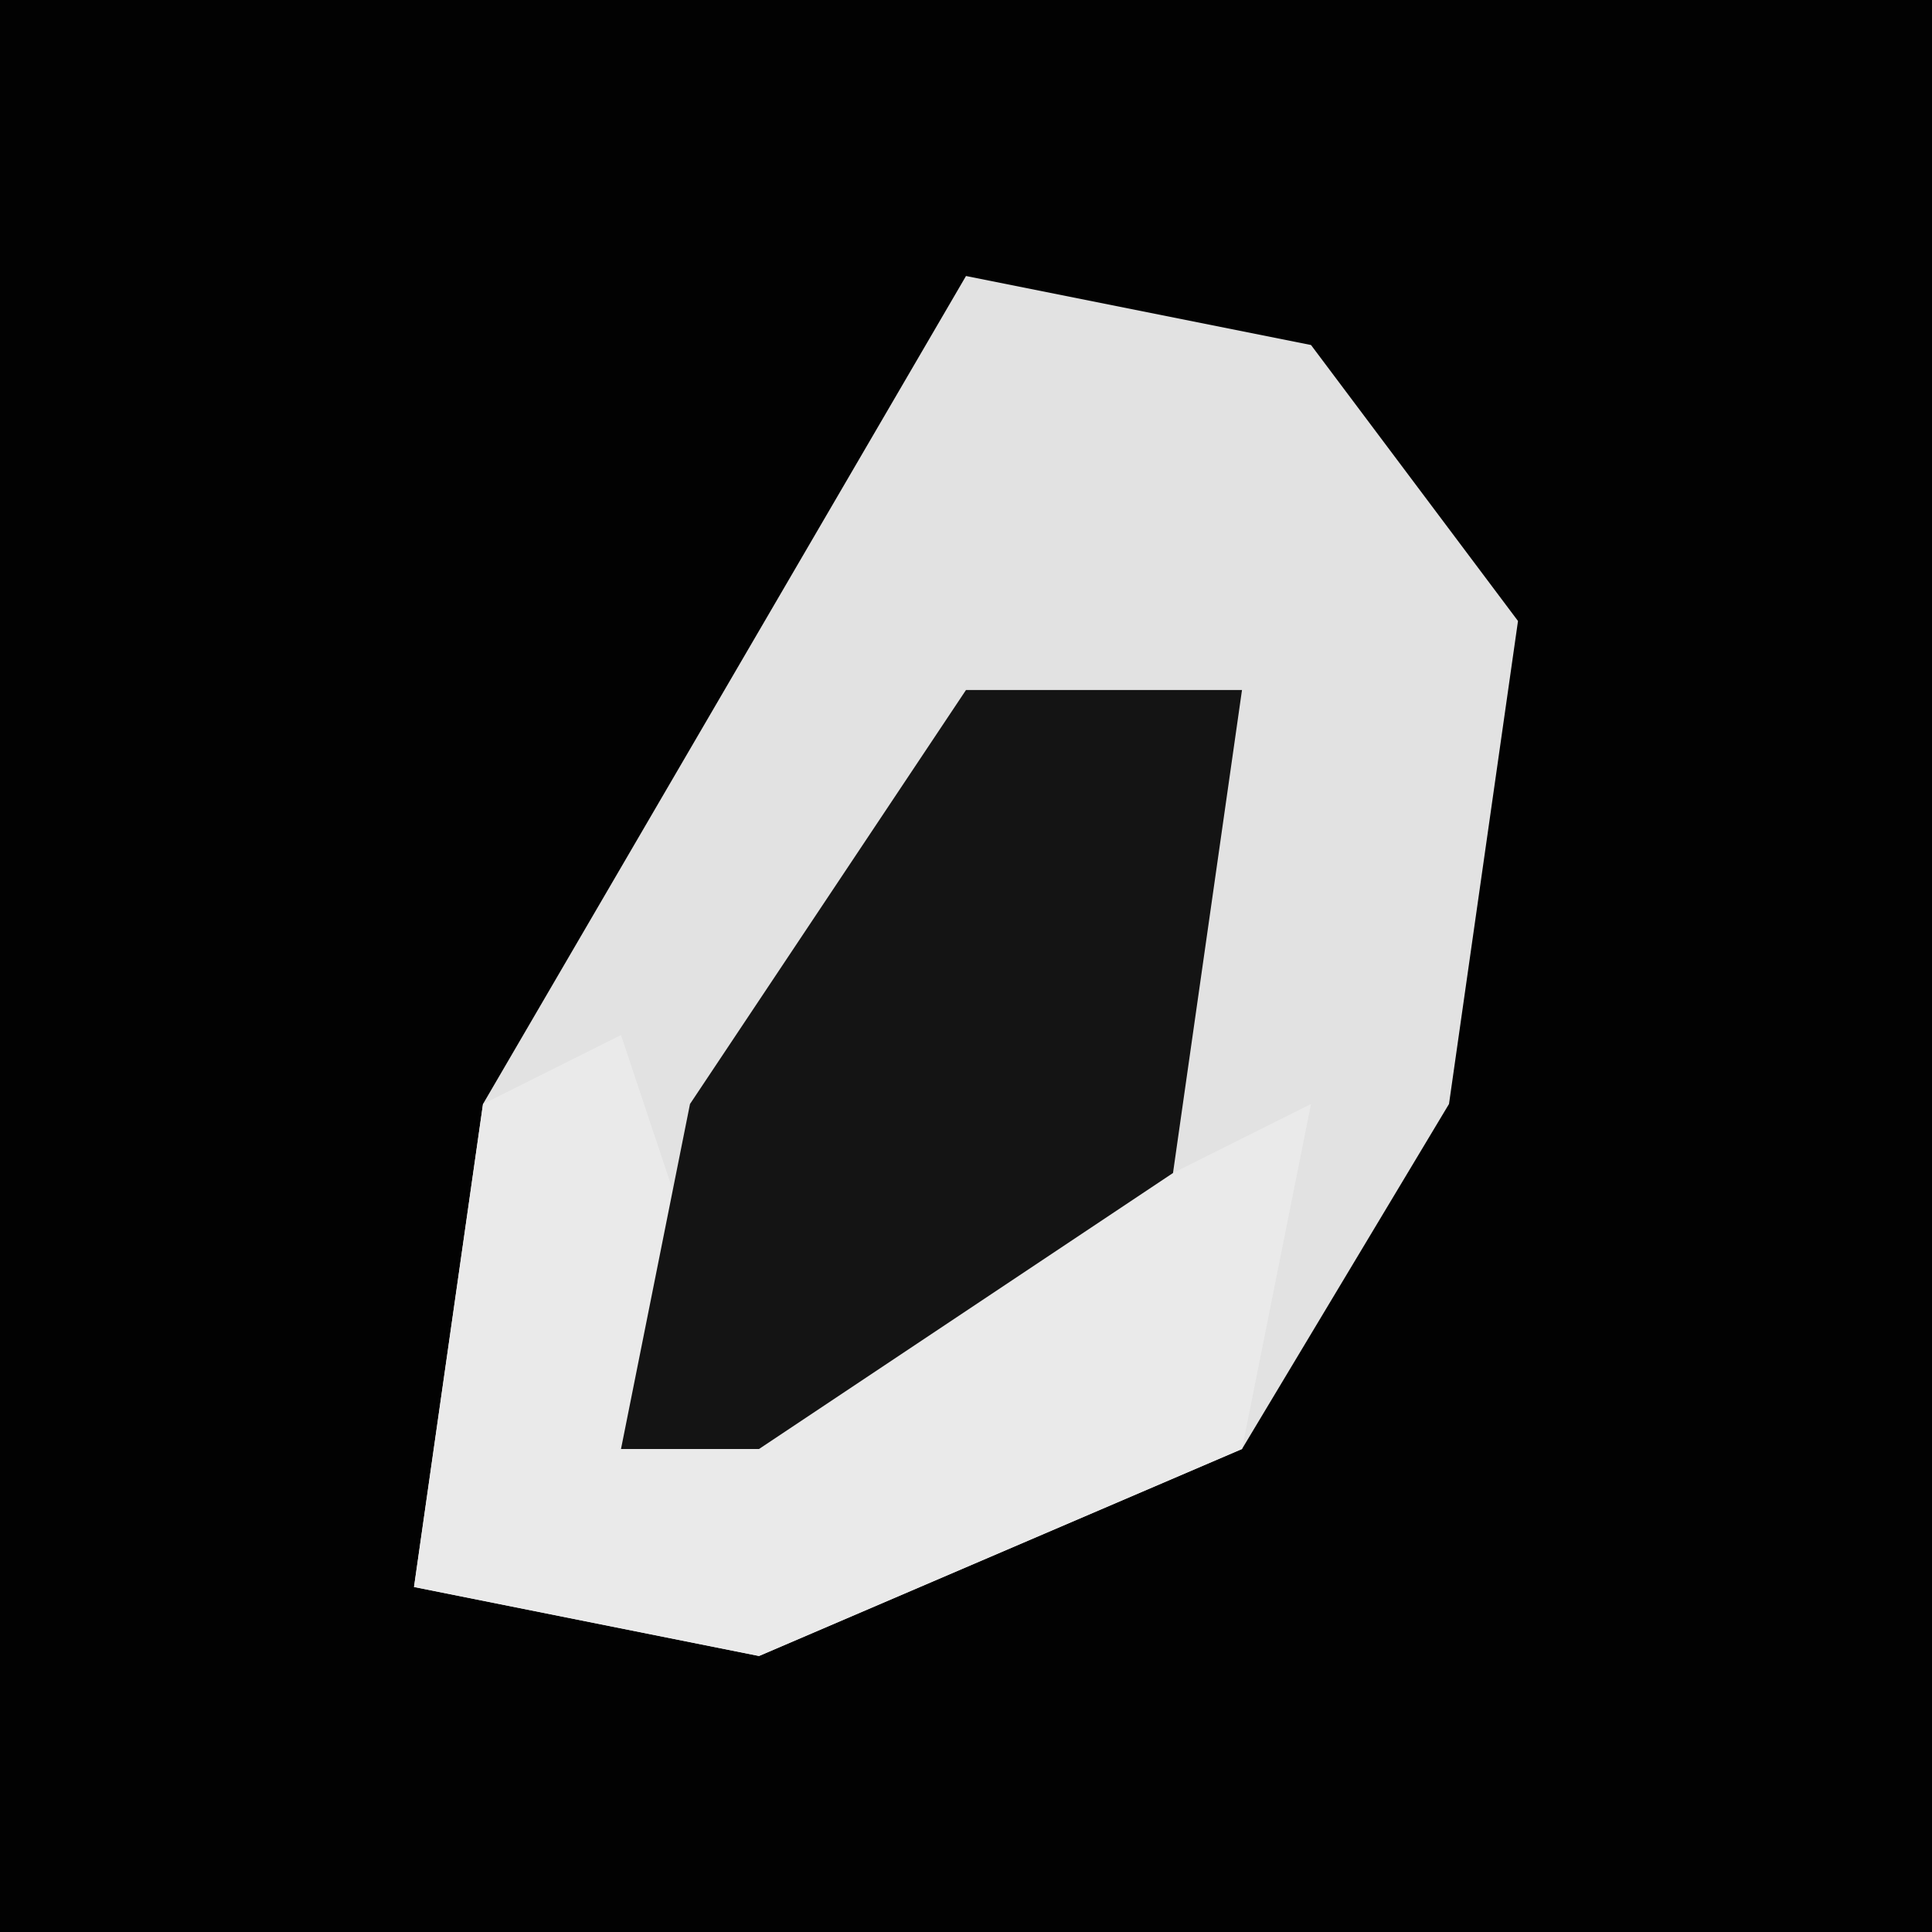 <?xml version="1.0" encoding="UTF-8"?>
<svg version="1.1" xmlns="http://www.w3.org/2000/svg" width="28" height="28">
<path d="M0,0 L28,0 L28,28 L0,28 Z " fill="#020202" transform="translate(0,0)"/>
<path d="M0,0 L5,1 L8,5 L7,12 L4,17 L-3,20 L-8,19 L-7,12 Z " fill="#E2E2E2" transform="translate(14,4)"/>
<path d="M0,0 L1,3 L0,6 L10,1 L9,6 L2,9 L-3,8 L-2,1 Z " fill="#EAEAEA" transform="translate(9,15)"/>
<path d="M0,0 L4,0 L3,7 L-3,11 L-5,11 L-4,6 Z " fill="#141414" transform="translate(14,10)"/>
</svg>
